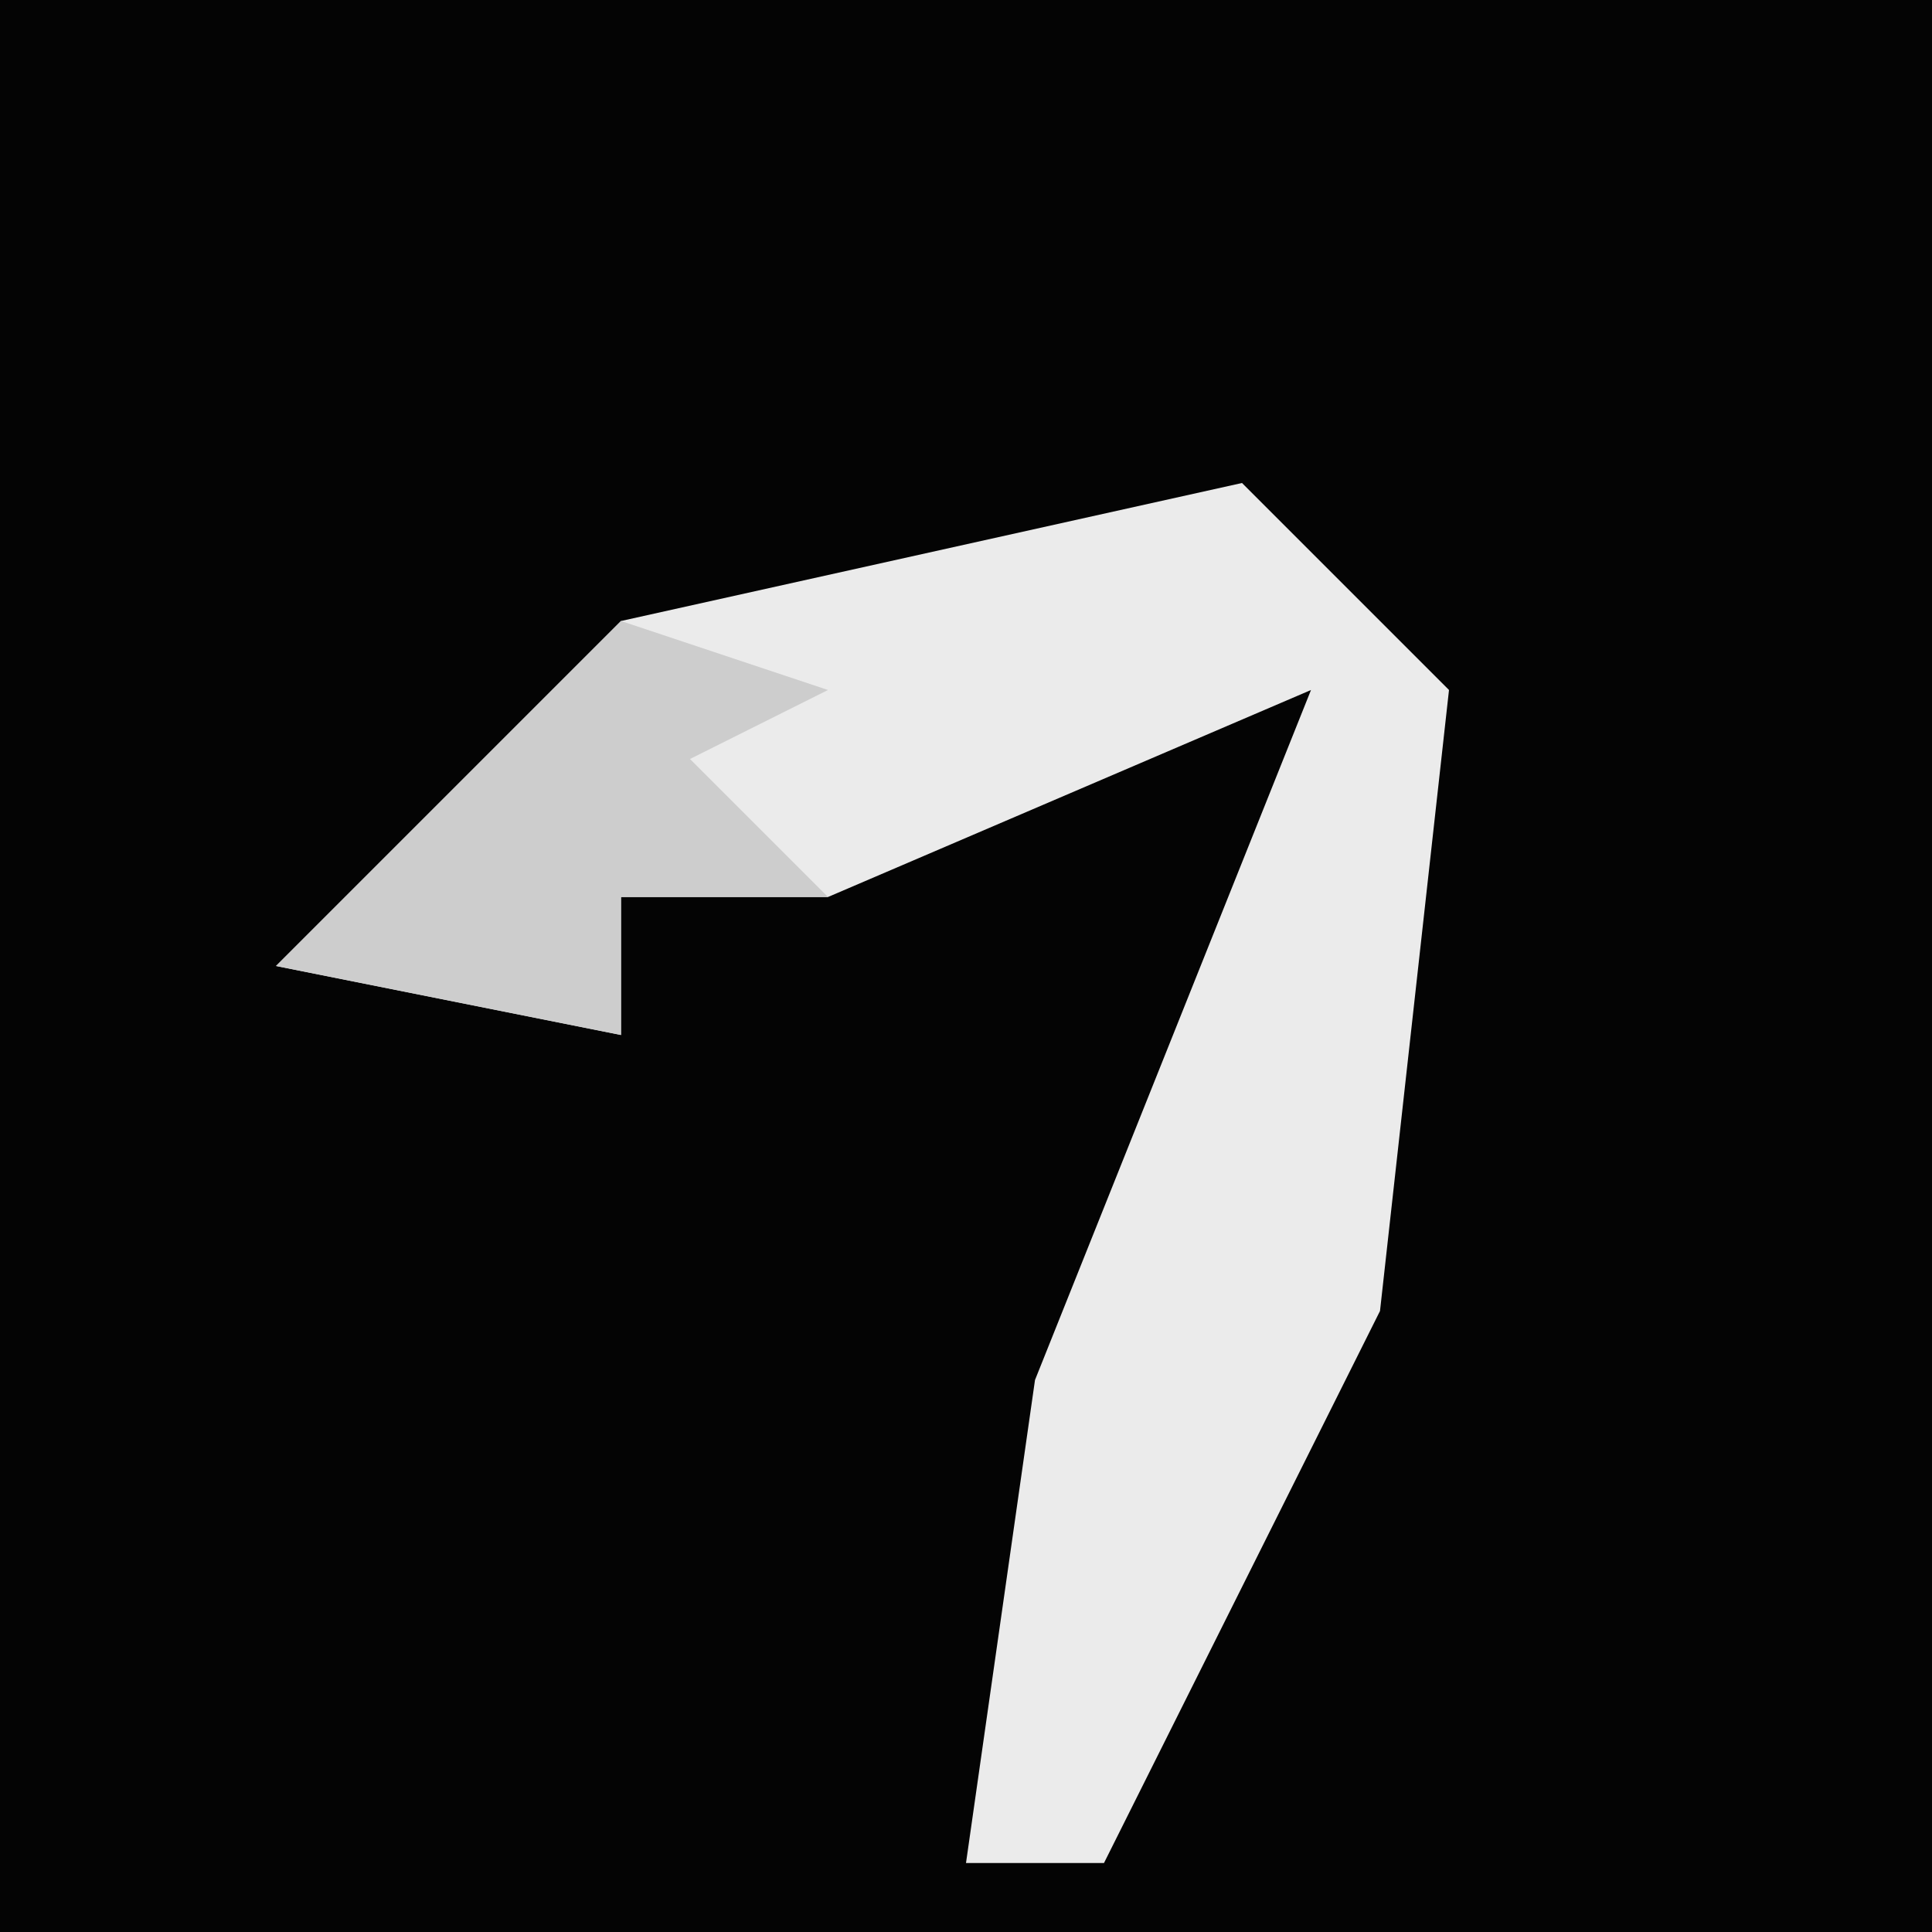 <?xml version="1.0" encoding="UTF-8"?>
<svg version="1.1" xmlns="http://www.w3.org/2000/svg" width="28" height="28">
<path d="M0,0 L28,0 L28,28 L0,28 Z " fill="#040404" transform="translate(0,0)"/>
<path d="M0,0 L3,3 L2,12 L-2,20 L-4,20 L-3,13 L1,3 L-6,6 L-9,6 L-9,8 L-14,7 L-9,2 Z " fill="#EBEBEB" transform="translate(18,7)"/>
<path d="M0,0 L3,1 L1,2 L3,4 L0,4 L0,6 L-5,5 Z " fill="#CDCDCD" transform="translate(9,9)"/>
</svg>
